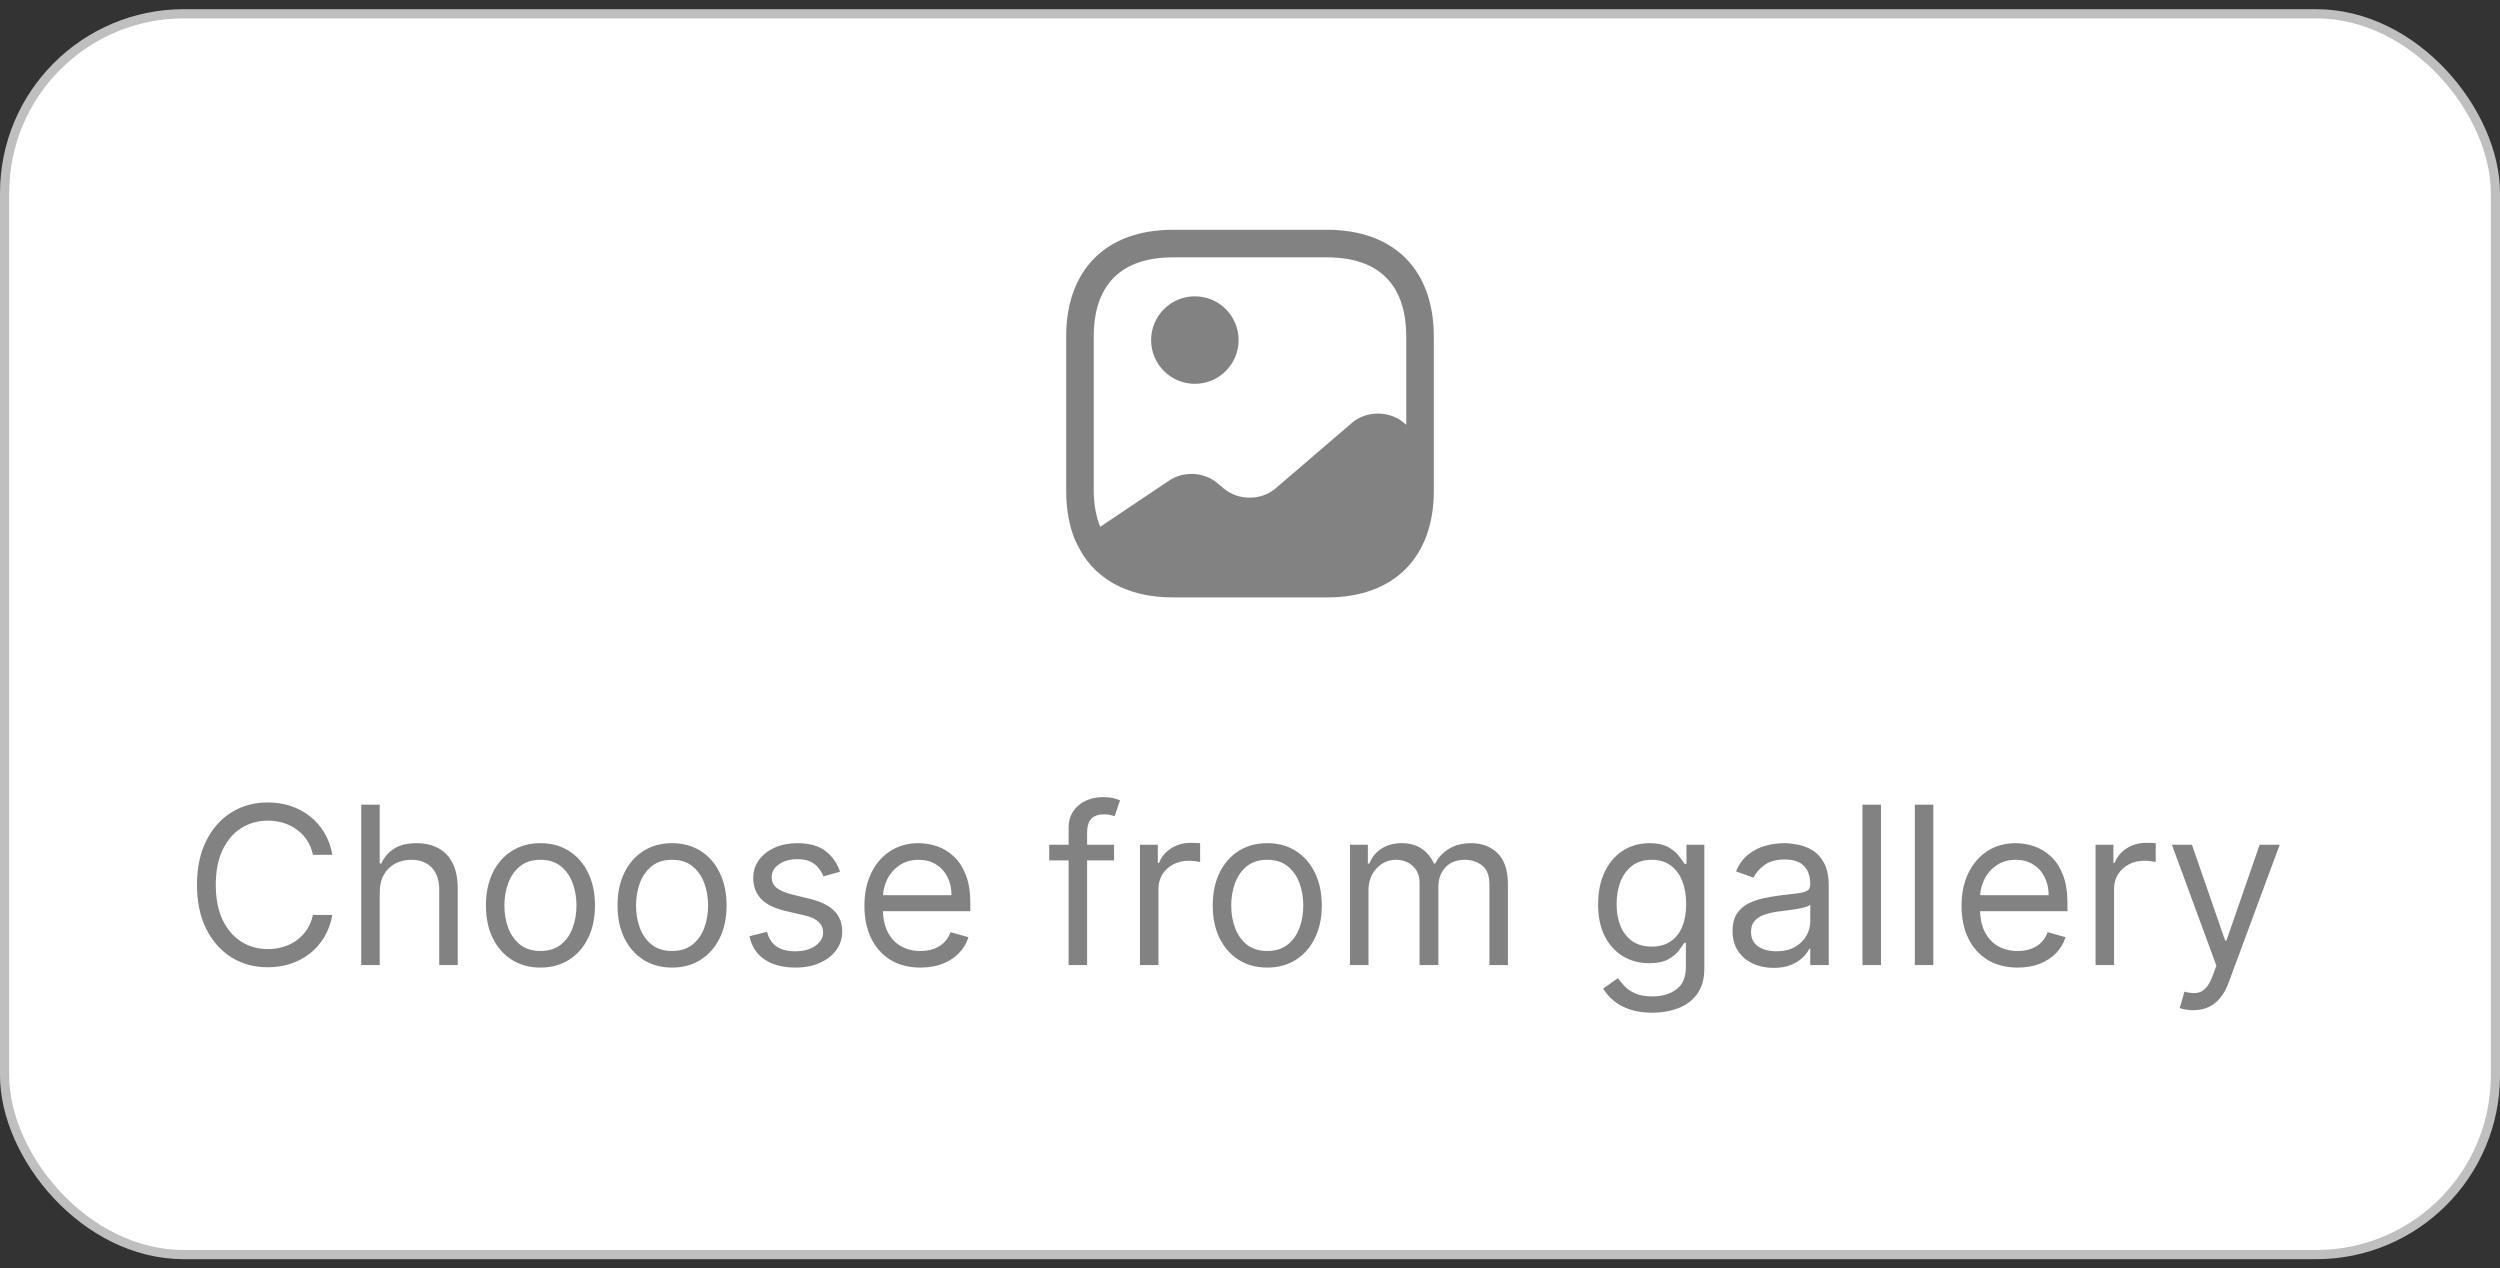<svg width="136" height="69" viewBox="0 0 136 69" fill="none" xmlns="http://www.w3.org/2000/svg">
<rect x="0" y="0" width="136" height="69" fill="#333333" stroke="none"/>
<rect x="0.25" y="0.75" width="135.5" height="67.5" rx="9.75" fill="white"/>
<rect x="0.25" y="0.75" width="135.5" height="67.5" rx="9.75" stroke="#BFBFBF" stroke-width="0.5"/>
<path d="M58.58 29.51L58.56 29.53C58.29 28.94 58.12 28.27 58.05 27.53C58.12 28.26 58.31 28.92 58.58 29.51Z" fill="#828282"/>
<path d="M65 20.88C66.315 20.88 67.38 19.814 67.38 18.5C67.38 17.186 66.315 16.12 65 16.12C63.686 16.12 62.62 17.186 62.62 18.5C62.62 19.814 63.686 20.88 65 20.88Z" fill="#828282"/>
<path d="M72.19 12.5H63.81C60.17 12.5 58 14.67 58 18.31V26.69C58 27.78 58.19 28.73 58.56 29.53C59.42 31.43 61.26 32.5 63.81 32.5H72.19C75.83 32.5 78 30.33 78 26.69V24.4V18.31C78 14.67 75.83 12.5 72.19 12.5ZM76.37 23C75.59 22.33 74.33 22.33 73.55 23L69.39 26.57C68.61 27.24 67.35 27.24 66.57 26.57L66.23 26.29C65.52 25.67 64.39 25.61 63.59 26.15L59.85 28.66C59.63 28.1 59.5 27.45 59.5 26.69V18.31C59.5 15.49 60.99 14 63.81 14H72.19C75.01 14 76.5 15.49 76.5 18.31V23.11L76.37 23Z" fill="#828282"/>
<path d="M18.079 46.5H17.023C16.96 46.196 16.851 45.929 16.695 45.699C16.541 45.469 16.354 45.276 16.132 45.119C15.913 44.96 15.671 44.841 15.403 44.761C15.136 44.682 14.858 44.642 14.568 44.642C14.04 44.642 13.561 44.776 13.132 45.043C12.706 45.31 12.367 45.703 12.114 46.223C11.864 46.743 11.739 47.381 11.739 48.136C11.739 48.892 11.864 49.53 12.114 50.05C12.367 50.57 12.706 50.963 13.132 51.23C13.561 51.497 14.04 51.631 14.568 51.631C14.858 51.631 15.136 51.591 15.403 51.511C15.671 51.432 15.913 51.314 16.132 51.158C16.354 50.999 16.541 50.804 16.695 50.574C16.851 50.341 16.96 50.074 17.023 49.773H18.079C18 50.219 17.855 50.618 17.645 50.97C17.435 51.322 17.173 51.622 16.861 51.869C16.548 52.114 16.197 52.3 15.808 52.428C15.422 52.555 15.008 52.619 14.568 52.619C13.824 52.619 13.162 52.438 12.582 52.074C12.003 51.71 11.547 51.193 11.214 50.523C10.882 49.852 10.716 49.057 10.716 48.136C10.716 47.216 10.882 46.42 11.214 45.75C11.547 45.08 12.003 44.562 12.582 44.199C13.162 43.835 13.824 43.653 14.568 43.653C15.008 43.653 15.422 43.717 15.808 43.845C16.197 43.973 16.548 44.16 16.861 44.408C17.173 44.652 17.435 44.95 17.645 45.303C17.855 45.652 18 46.051 18.079 46.5ZM20.657 48.562V52.5H19.651V43.773H20.657V46.977H20.742C20.895 46.639 21.125 46.371 21.432 46.172C21.742 45.97 22.154 45.869 22.668 45.869C23.114 45.869 23.505 45.959 23.84 46.138C24.175 46.314 24.435 46.585 24.62 46.952C24.807 47.315 24.901 47.778 24.901 48.341V52.5H23.895V48.409C23.895 47.889 23.76 47.487 23.49 47.203C23.223 46.916 22.853 46.773 22.378 46.773C22.049 46.773 21.753 46.842 21.492 46.981C21.233 47.121 21.029 47.324 20.878 47.591C20.73 47.858 20.657 48.182 20.657 48.562ZM29.4 52.636C28.809 52.636 28.291 52.496 27.845 52.215C27.401 51.933 27.055 51.54 26.805 51.034C26.558 50.528 26.434 49.938 26.434 49.261C26.434 48.58 26.558 47.984 26.805 47.476C27.055 46.967 27.401 46.572 27.845 46.291C28.291 46.01 28.809 45.869 29.4 45.869C29.991 45.869 30.508 46.01 30.951 46.291C31.397 46.572 31.744 46.967 31.991 47.476C32.241 47.984 32.366 48.58 32.366 49.261C32.366 49.938 32.241 50.528 31.991 51.034C31.744 51.54 31.397 51.933 30.951 52.215C30.508 52.496 29.991 52.636 29.4 52.636ZM29.4 51.733C29.849 51.733 30.218 51.618 30.508 51.388C30.798 51.158 31.012 50.855 31.151 50.48C31.291 50.105 31.36 49.699 31.36 49.261C31.36 48.824 31.291 48.416 31.151 48.038C31.012 47.66 30.798 47.355 30.508 47.122C30.218 46.889 29.849 46.773 29.4 46.773C28.951 46.773 28.582 46.889 28.292 47.122C28.002 47.355 27.788 47.66 27.648 48.038C27.509 48.416 27.44 48.824 27.44 49.261C27.44 49.699 27.509 50.105 27.648 50.48C27.788 50.855 28.002 51.158 28.292 51.388C28.582 51.618 28.951 51.733 29.4 51.733ZM36.56 52.636C35.969 52.636 35.451 52.496 35.005 52.215C34.561 51.933 34.215 51.54 33.965 51.034C33.718 50.528 33.594 49.938 33.594 49.261C33.594 48.58 33.718 47.984 33.965 47.476C34.215 46.967 34.561 46.572 35.005 46.291C35.451 46.01 35.969 45.869 36.56 45.869C37.151 45.869 37.668 46.01 38.111 46.291C38.557 46.572 38.904 46.967 39.151 47.476C39.401 47.984 39.526 48.58 39.526 49.261C39.526 49.938 39.401 50.528 39.151 51.034C38.904 51.54 38.557 51.933 38.111 52.215C37.668 52.496 37.151 52.636 36.56 52.636ZM36.56 51.733C37.009 51.733 37.378 51.618 37.668 51.388C37.958 51.158 38.172 50.855 38.311 50.48C38.451 50.105 38.52 49.699 38.52 49.261C38.52 48.824 38.451 48.416 38.311 48.038C38.172 47.66 37.958 47.355 37.668 47.122C37.378 46.889 37.009 46.773 36.56 46.773C36.111 46.773 35.742 46.889 35.452 47.122C35.162 47.355 34.948 47.66 34.809 48.038C34.669 48.416 34.6 48.824 34.6 49.261C34.6 49.699 34.669 50.105 34.809 50.48C34.948 50.855 35.162 51.158 35.452 51.388C35.742 51.618 36.111 51.733 36.56 51.733ZM45.697 47.42L44.794 47.676C44.737 47.526 44.653 47.379 44.543 47.237C44.435 47.092 44.287 46.973 44.099 46.879C43.912 46.785 43.672 46.739 43.379 46.739C42.979 46.739 42.645 46.831 42.378 47.016C42.114 47.197 41.981 47.429 41.981 47.71C41.981 47.96 42.072 48.158 42.254 48.303C42.436 48.447 42.72 48.568 43.106 48.665L44.078 48.903C44.663 49.045 45.099 49.263 45.386 49.555C45.673 49.845 45.817 50.219 45.817 50.676C45.817 51.051 45.709 51.386 45.493 51.682C45.28 51.977 44.981 52.21 44.598 52.381C44.215 52.551 43.769 52.636 43.26 52.636C42.592 52.636 42.04 52.492 41.602 52.202C41.165 51.912 40.888 51.489 40.771 50.932L41.726 50.693C41.817 51.045 41.989 51.31 42.242 51.486C42.497 51.662 42.831 51.75 43.243 51.75C43.712 51.75 44.084 51.651 44.359 51.452C44.638 51.25 44.777 51.008 44.777 50.727C44.777 50.5 44.697 50.31 44.538 50.156C44.379 50 44.135 49.883 43.805 49.807L42.715 49.551C42.115 49.409 41.675 49.189 41.394 48.891C41.115 48.59 40.976 48.213 40.976 47.761C40.976 47.392 41.08 47.065 41.287 46.781C41.497 46.497 41.783 46.274 42.144 46.112C42.507 45.95 42.919 45.869 43.379 45.869C44.027 45.869 44.535 46.011 44.905 46.295C45.277 46.58 45.541 46.955 45.697 47.42ZM50.075 52.636C49.444 52.636 48.9 52.497 48.443 52.219C47.988 51.938 47.637 51.545 47.39 51.043C47.146 50.537 47.024 49.949 47.024 49.278C47.024 48.608 47.146 48.017 47.39 47.506C47.637 46.992 47.981 46.591 48.422 46.304C48.865 46.014 49.382 45.869 49.973 45.869C50.314 45.869 50.65 45.926 50.983 46.04C51.315 46.153 51.617 46.338 51.89 46.594C52.163 46.847 52.38 47.182 52.542 47.599C52.704 48.017 52.785 48.531 52.785 49.142V49.568H47.74V48.699H51.762C51.762 48.33 51.689 48 51.541 47.71C51.396 47.42 51.189 47.192 50.919 47.024C50.652 46.856 50.336 46.773 49.973 46.773C49.572 46.773 49.225 46.872 48.933 47.071C48.643 47.267 48.42 47.523 48.264 47.838C48.108 48.153 48.029 48.492 48.029 48.852V49.432C48.029 49.926 48.115 50.345 48.285 50.689C48.459 51.03 48.699 51.29 49.005 51.469C49.312 51.645 49.669 51.733 50.075 51.733C50.339 51.733 50.578 51.696 50.791 51.622C51.007 51.545 51.193 51.432 51.349 51.281C51.505 51.128 51.626 50.938 51.711 50.71L52.683 50.983C52.581 51.312 52.409 51.602 52.167 51.852C51.926 52.099 51.627 52.293 51.272 52.432C50.917 52.568 50.518 52.636 50.075 52.636ZM60.605 45.955V46.807H57.076V45.955H60.605ZM58.133 52.5V45.051C58.133 44.676 58.221 44.364 58.397 44.114C58.574 43.864 58.802 43.676 59.084 43.551C59.365 43.426 59.662 43.364 59.974 43.364C60.221 43.364 60.423 43.383 60.579 43.423C60.735 43.463 60.852 43.5 60.929 43.534L60.639 44.403C60.588 44.386 60.517 44.365 60.426 44.34C60.338 44.314 60.221 44.301 60.076 44.301C59.744 44.301 59.504 44.385 59.356 44.553C59.211 44.72 59.139 44.966 59.139 45.29V52.5H58.133ZM62.014 52.5V45.955H62.986V46.943H63.054C63.173 46.619 63.389 46.356 63.702 46.155C64.014 45.953 64.367 45.852 64.758 45.852C64.832 45.852 64.925 45.854 65.035 45.856C65.146 45.859 65.23 45.864 65.287 45.869V46.892C65.253 46.883 65.175 46.871 65.053 46.854C64.933 46.834 64.807 46.824 64.673 46.824C64.355 46.824 64.071 46.891 63.821 47.024C63.574 47.155 63.378 47.337 63.233 47.57C63.091 47.8 63.02 48.062 63.02 48.358V52.5H62.014ZM68.939 52.636C68.348 52.636 67.829 52.496 67.383 52.215C66.94 51.933 66.594 51.54 66.344 51.034C66.097 50.528 65.973 49.938 65.973 49.261C65.973 48.58 66.097 47.984 66.344 47.476C66.594 46.967 66.94 46.572 67.383 46.291C67.829 46.01 68.348 45.869 68.939 45.869C69.53 45.869 70.047 46.01 70.49 46.291C70.936 46.572 71.283 46.967 71.53 47.476C71.78 47.984 71.905 48.58 71.905 49.261C71.905 49.938 71.78 50.528 71.53 51.034C71.283 51.54 70.936 51.933 70.49 52.215C70.047 52.496 69.53 52.636 68.939 52.636ZM68.939 51.733C69.388 51.733 69.757 51.618 70.047 51.388C70.337 51.158 70.551 50.855 70.69 50.48C70.829 50.105 70.899 49.699 70.899 49.261C70.899 48.824 70.829 48.416 70.69 48.038C70.551 47.66 70.337 47.355 70.047 47.122C69.757 46.889 69.388 46.773 68.939 46.773C68.49 46.773 68.121 46.889 67.831 47.122C67.541 47.355 67.327 47.66 67.188 48.038C67.048 48.416 66.979 48.824 66.979 49.261C66.979 49.699 67.048 50.105 67.188 50.48C67.327 50.855 67.541 51.158 67.831 51.388C68.121 51.618 68.49 51.733 68.939 51.733ZM73.44 52.5V45.955H74.412V46.977H74.497C74.633 46.628 74.853 46.356 75.157 46.163C75.461 45.967 75.826 45.869 76.252 45.869C76.684 45.869 77.044 45.967 77.331 46.163C77.62 46.356 77.846 46.628 78.008 46.977H78.076C78.244 46.639 78.495 46.371 78.831 46.172C79.166 45.97 79.568 45.869 80.037 45.869C80.622 45.869 81.1 46.053 81.473 46.419C81.845 46.783 82.031 47.349 82.031 48.119V52.5H81.025V48.119C81.025 47.636 80.893 47.291 80.629 47.084C80.365 46.876 80.054 46.773 79.696 46.773C79.235 46.773 78.879 46.912 78.626 47.19C78.373 47.466 78.247 47.815 78.247 48.239V52.5H77.224V48.017C77.224 47.645 77.103 47.345 76.862 47.118C76.62 46.888 76.309 46.773 75.929 46.773C75.667 46.773 75.423 46.842 75.196 46.981C74.971 47.121 74.789 47.314 74.65 47.561C74.514 47.805 74.446 48.088 74.446 48.409V52.5H73.44ZM89.887 55.091C89.401 55.091 88.983 55.028 88.634 54.903C88.284 54.781 87.993 54.619 87.76 54.418C87.53 54.219 87.347 54.006 87.211 53.778L88.012 53.216C88.103 53.335 88.218 53.472 88.357 53.625C88.496 53.781 88.686 53.916 88.928 54.03C89.172 54.146 89.492 54.205 89.887 54.205C90.415 54.205 90.851 54.077 91.195 53.821C91.539 53.565 91.711 53.165 91.711 52.619V51.29H91.625C91.552 51.409 91.446 51.557 91.31 51.733C91.177 51.906 90.983 52.061 90.731 52.197C90.481 52.331 90.142 52.398 89.716 52.398C89.188 52.398 88.713 52.273 88.293 52.023C87.875 51.773 87.544 51.409 87.3 50.932C87.059 50.455 86.938 49.875 86.938 49.193C86.938 48.523 87.056 47.939 87.291 47.442C87.527 46.942 87.856 46.555 88.276 46.283C88.696 46.007 89.182 45.869 89.733 45.869C90.159 45.869 90.498 45.94 90.748 46.082C91 46.222 91.194 46.381 91.327 46.56C91.463 46.736 91.569 46.881 91.642 46.994H91.745V45.955H92.716V52.688C92.716 53.25 92.588 53.707 92.333 54.06C92.08 54.415 91.739 54.675 91.31 54.84C90.884 55.007 90.409 55.091 89.887 55.091ZM89.853 51.494C90.256 51.494 90.597 51.402 90.875 51.217C91.154 51.033 91.365 50.767 91.51 50.42C91.655 50.074 91.728 49.659 91.728 49.176C91.728 48.705 91.657 48.288 91.515 47.928C91.373 47.567 91.162 47.284 90.884 47.08C90.606 46.875 90.262 46.773 89.853 46.773C89.427 46.773 89.071 46.881 88.787 47.097C88.506 47.312 88.294 47.602 88.152 47.966C88.013 48.33 87.944 48.733 87.944 49.176C87.944 49.631 88.015 50.033 88.157 50.382C88.302 50.729 88.515 51.001 88.796 51.2C89.08 51.396 89.432 51.494 89.853 51.494ZM96.483 52.653C96.069 52.653 95.692 52.575 95.354 52.419C95.016 52.26 94.748 52.031 94.549 51.733C94.35 51.432 94.25 51.068 94.25 50.642C94.25 50.267 94.324 49.963 94.472 49.73C94.62 49.494 94.817 49.31 95.064 49.176C95.311 49.043 95.584 48.943 95.882 48.878C96.184 48.81 96.486 48.756 96.79 48.716C97.188 48.665 97.51 48.626 97.757 48.601C98.007 48.572 98.189 48.526 98.303 48.46C98.419 48.395 98.478 48.281 98.478 48.119V48.085C98.478 47.665 98.363 47.338 98.132 47.105C97.905 46.872 97.56 46.756 97.097 46.756C96.617 46.756 96.24 46.861 95.968 47.071C95.695 47.281 95.503 47.506 95.392 47.744L94.438 47.403C94.608 47.006 94.836 46.696 95.12 46.474C95.407 46.25 95.719 46.094 96.057 46.006C96.398 45.915 96.733 45.869 97.063 45.869C97.273 45.869 97.515 45.895 97.787 45.946C98.063 45.994 98.329 46.095 98.584 46.249C98.843 46.402 99.057 46.633 99.228 46.943C99.398 47.253 99.483 47.668 99.483 48.188V52.5H98.478V51.614H98.427C98.358 51.756 98.245 51.908 98.086 52.07C97.927 52.231 97.715 52.369 97.451 52.483C97.186 52.597 96.864 52.653 96.483 52.653ZM96.637 51.75C97.034 51.75 97.37 51.672 97.642 51.516C97.918 51.359 98.125 51.158 98.265 50.91C98.407 50.663 98.478 50.403 98.478 50.131V49.21C98.435 49.261 98.341 49.308 98.196 49.351C98.054 49.391 97.89 49.426 97.702 49.457C97.517 49.486 97.337 49.511 97.161 49.534C96.988 49.554 96.847 49.571 96.739 49.585C96.478 49.619 96.233 49.675 96.006 49.751C95.782 49.825 95.6 49.938 95.461 50.088C95.324 50.236 95.256 50.438 95.256 50.693C95.256 51.043 95.385 51.307 95.644 51.486C95.905 51.662 96.236 51.75 96.637 51.75ZM102.325 43.773V52.5H101.319V43.773H102.325ZM105.172 43.773V52.5H104.167V43.773H105.172ZM109.759 52.636C109.128 52.636 108.584 52.497 108.126 52.219C107.672 51.938 107.321 51.545 107.074 51.043C106.83 50.537 106.707 49.949 106.707 49.278C106.707 48.608 106.83 48.017 107.074 47.506C107.321 46.992 107.665 46.591 108.105 46.304C108.548 46.014 109.065 45.869 109.656 45.869C109.997 45.869 110.334 45.926 110.666 46.04C110.999 46.153 111.301 46.338 111.574 46.594C111.847 46.847 112.064 47.182 112.226 47.599C112.388 48.017 112.469 48.531 112.469 49.142V49.568H107.423V48.699H111.446C111.446 48.33 111.372 48 111.224 47.71C111.08 47.42 110.872 47.192 110.602 47.024C110.335 46.856 110.02 46.773 109.656 46.773C109.256 46.773 108.909 46.872 108.616 47.071C108.327 47.267 108.104 47.523 107.947 47.838C107.791 48.153 107.713 48.492 107.713 48.852V49.432C107.713 49.926 107.798 50.345 107.969 50.689C108.142 51.03 108.382 51.29 108.689 51.469C108.996 51.645 109.352 51.733 109.759 51.733C110.023 51.733 110.261 51.696 110.474 51.622C110.69 51.545 110.876 51.432 111.033 51.281C111.189 51.128 111.31 50.938 111.395 50.71L112.366 50.983C112.264 51.312 112.092 51.602 111.851 51.852C111.609 52.099 111.311 52.293 110.956 52.432C110.601 52.568 110.202 52.636 109.759 52.636ZM113.999 52.5V45.955H114.97V46.943H115.038C115.158 46.619 115.374 46.356 115.686 46.155C115.999 45.953 116.351 45.852 116.743 45.852C116.817 45.852 116.909 45.854 117.02 45.856C117.131 45.859 117.214 45.864 117.271 45.869V46.892C117.237 46.883 117.159 46.871 117.037 46.854C116.918 46.834 116.791 46.824 116.658 46.824C116.339 46.824 116.055 46.891 115.805 47.024C115.558 47.155 115.362 47.337 115.217 47.57C115.075 47.8 115.004 48.062 115.004 48.358V52.5H113.999ZM119.31 54.955C119.14 54.955 118.988 54.94 118.854 54.912C118.721 54.886 118.629 54.861 118.577 54.835L118.833 53.949C119.077 54.011 119.293 54.034 119.481 54.017C119.668 54 119.835 53.916 119.979 53.766C120.127 53.618 120.262 53.378 120.384 53.045L120.572 52.534L118.151 45.955H119.242L121.049 51.17H121.117L122.924 45.955H124.015L121.237 53.455C121.112 53.793 120.957 54.072 120.772 54.294C120.587 54.519 120.373 54.685 120.129 54.793C119.887 54.901 119.614 54.955 119.31 54.955Z" fill="#828282"/>
</svg>
